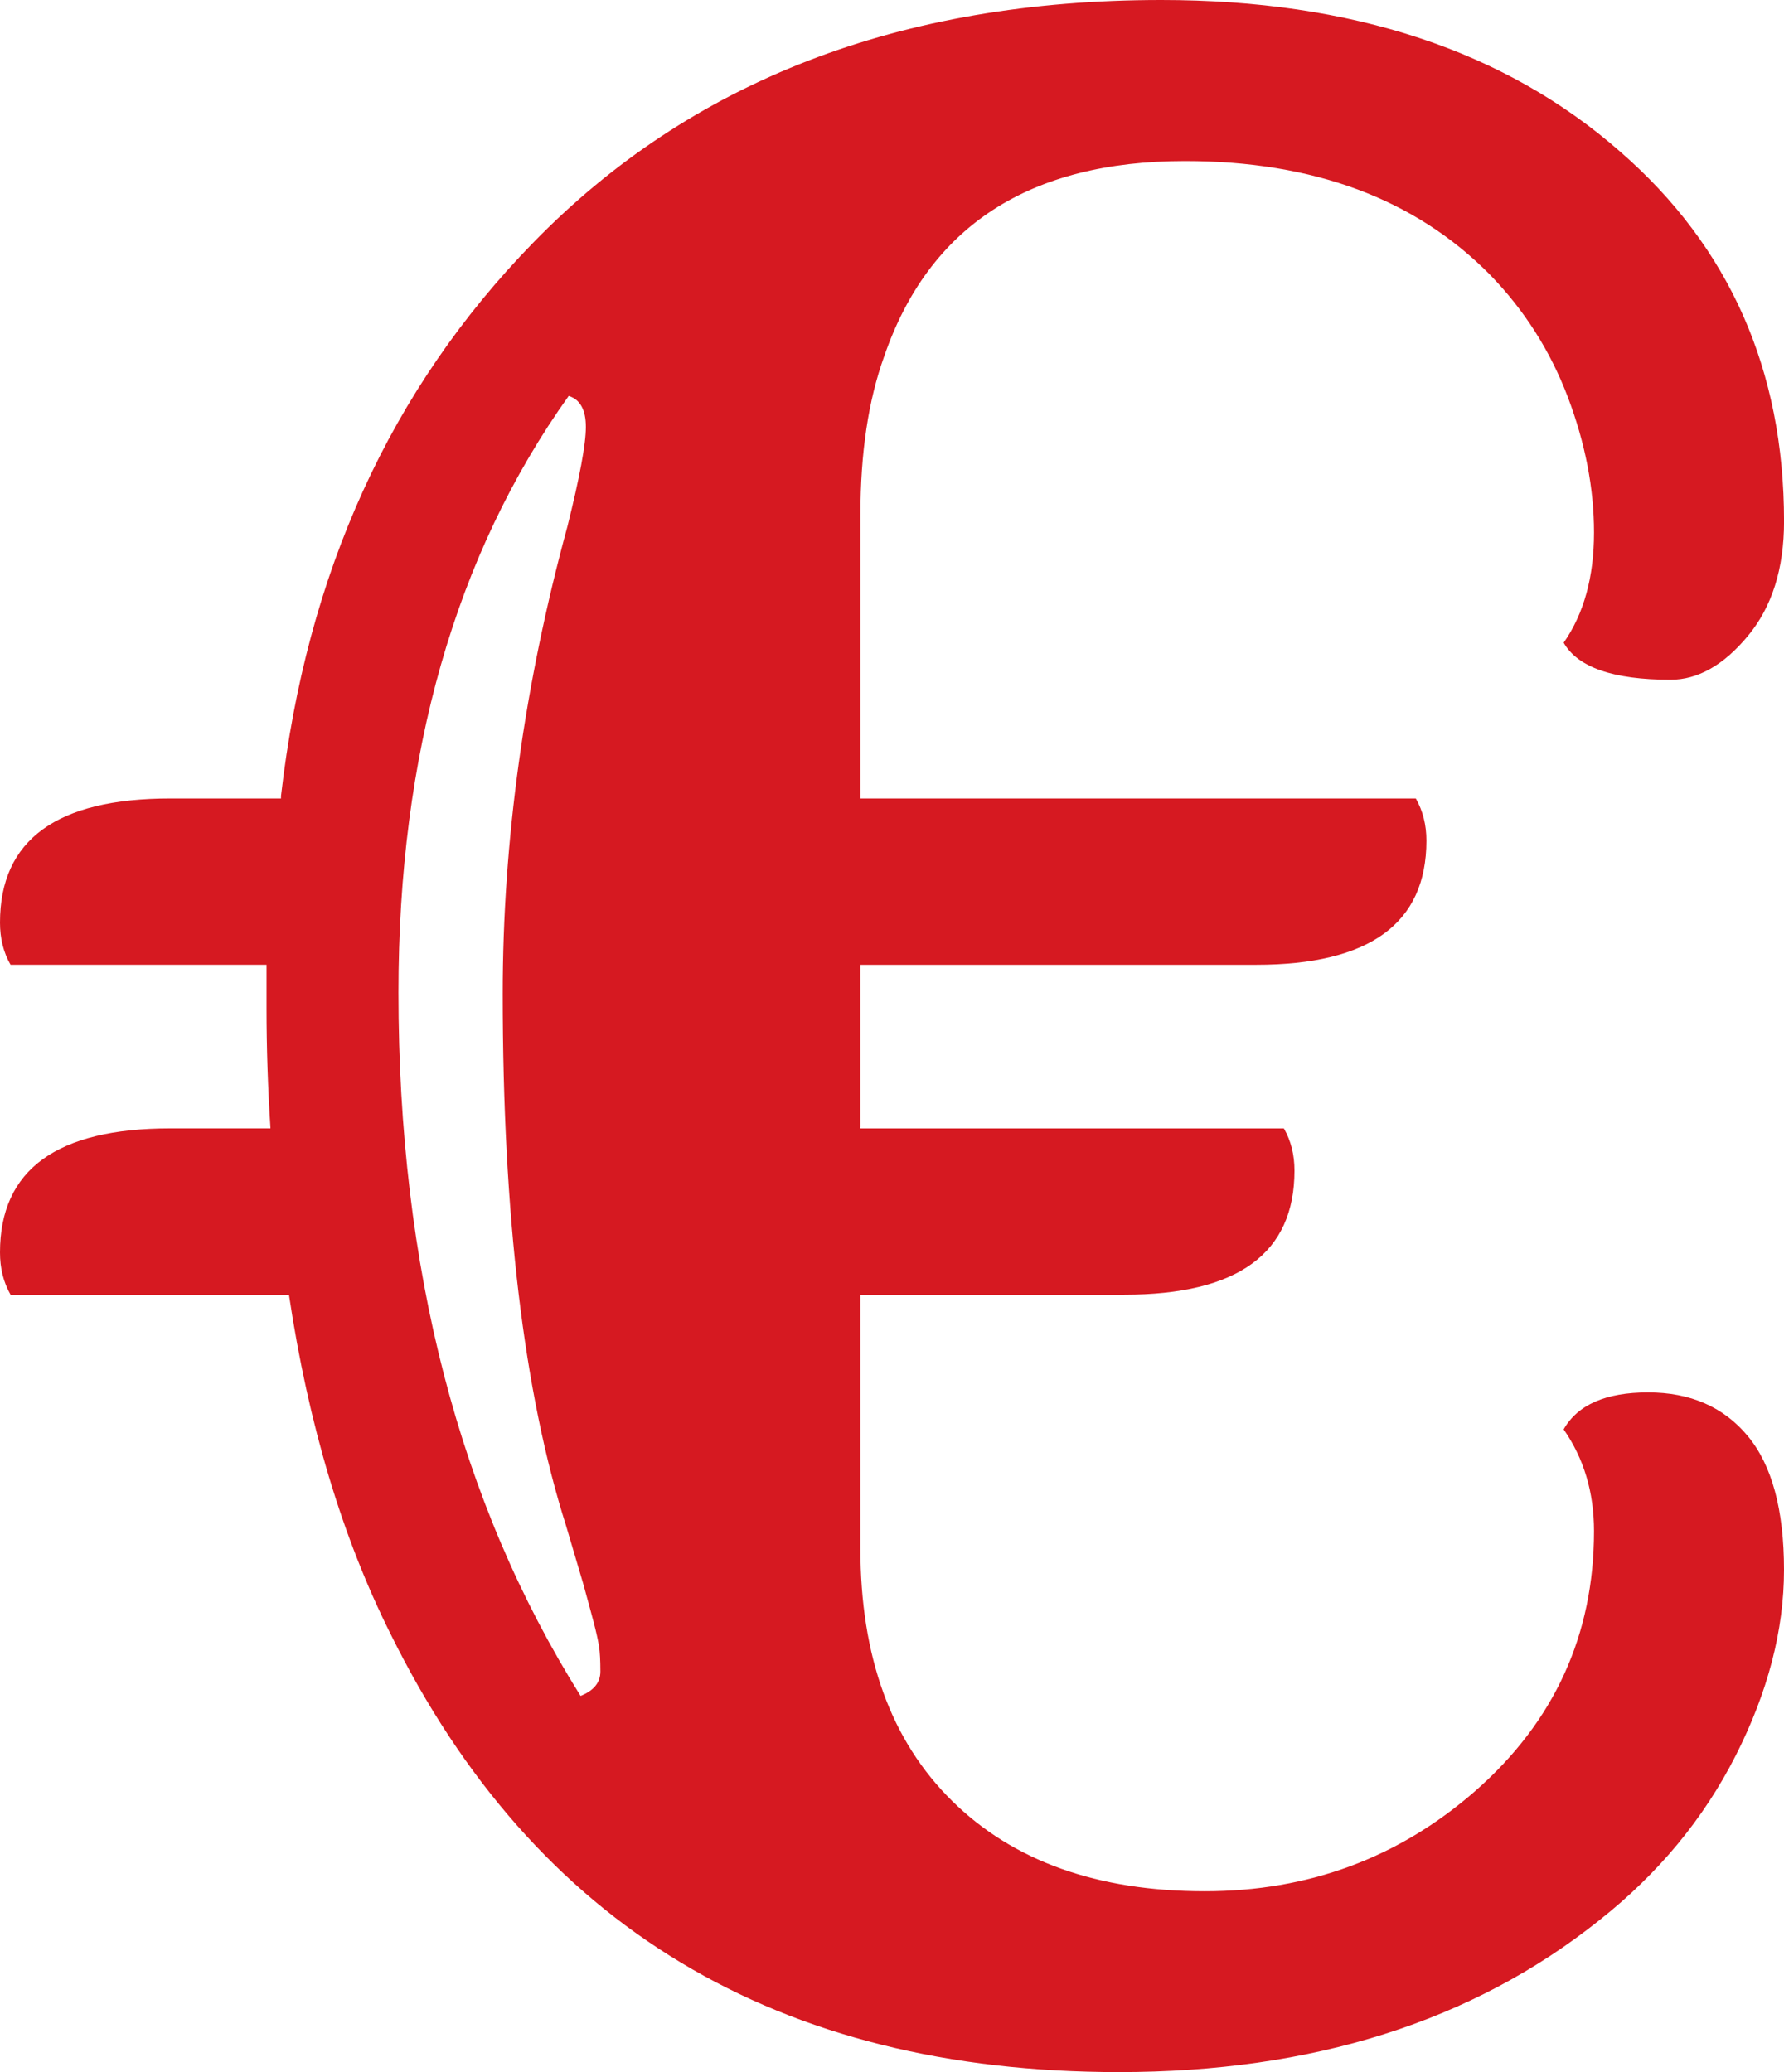 <svg version="1.1" id="图层_1" x="0px" y="0px" width="52.33px" height="60.768px" viewBox="0 0 52.33 60.768" enable-background="new 0 0 52.33 60.768" xml:space="preserve" xmlns="http://www.w3.org/2000/svg" xmlns:xlink="http://www.w3.org/1999/xlink" xmlns:xml="http://www.w3.org/XML/1998/namespace">
  <g>
    <path fill="#D61921" d="M45.866,41.919c0.412-0.723,1.238-1.084,2.477-1.084s2.213,0.425,2.922,1.277
		c0.71,0.852,1.065,2.16,1.065,3.928s-0.472,3.581-1.413,5.438c-0.942,1.859-2.277,3.473-4.007,4.839
		c-3.716,2.968-8.412,4.451-14.089,4.451c-10.011,0-17.134-4.283-21.365-12.85c-1.419-2.838-2.412-6.154-2.98-9.948H0.31
		C0.102,37.609,0,37.196,0,36.73c0-2.426,1.664-3.638,4.993-3.638h2.941c-0.077-1.187-0.116-2.359-0.116-3.521v-1.278H0.31
		C0.102,27.935,0,27.521,0,27.057c0-2.426,1.664-3.64,4.993-3.64h3.25v-0.076c0.748-6.527,3.212-11.935,7.393-16.22
		C20.255,2.375,26.397,0,34.062,0c5.599,0,10.088,1.483,13.468,4.452c3.2,2.786,4.801,6.398,4.801,10.838
		c0,1.394-0.355,2.514-1.065,3.366c-0.709,0.853-1.465,1.279-2.264,1.279c-1.678,0-2.723-0.363-3.135-1.086
		c0.593-0.851,0.89-1.928,0.89-3.231c0-1.303-0.259-2.632-0.773-3.986c-0.517-1.354-1.278-2.549-2.284-3.581
		c-2.193-2.218-5.174-3.328-8.94-3.328c-4.567,0-7.51,1.909-8.825,5.729c-0.465,1.288-0.696,2.838-0.696,4.643v8.322H41.53
		c0.207,0.363,0.311,0.773,0.311,1.238c0,2.426-1.665,3.639-4.994,3.639h-11.61v4.799h12.423c0.208,0.363,0.311,0.774,0.311,1.239
		c0,2.427-1.664,3.638-4.992,3.638h-7.741v7.432c0,3.175,0.895,5.646,2.689,7.413c1.793,1.768,4.264,2.65,7.412,2.65
		c3.044,0,5.689-0.979,7.935-2.941c2.322-2.037,3.483-4.579,3.483-7.625C46.756,43.763,46.459,42.771,45.866,41.919z M17.03,49.736
		c0.388-0.155,0.581-0.392,0.581-0.716c0-0.322-0.014-0.567-0.039-0.735c-0.027-0.166-0.078-0.399-0.154-0.695
		c-0.078-0.297-0.182-0.678-0.31-1.142l-0.504-1.704c-1.239-3.896-1.858-9.095-1.858-15.598c0-4.491,0.633-9.06,1.897-13.702
		c0.361-1.444,0.542-2.419,0.542-2.923c0-0.503-0.169-0.806-0.503-0.91c-3.33,4.671-4.994,10.502-4.994,17.497
		C11.689,37.184,13.469,44.061,17.03,49.736z" class="color c1"/>
  </g>
</svg>